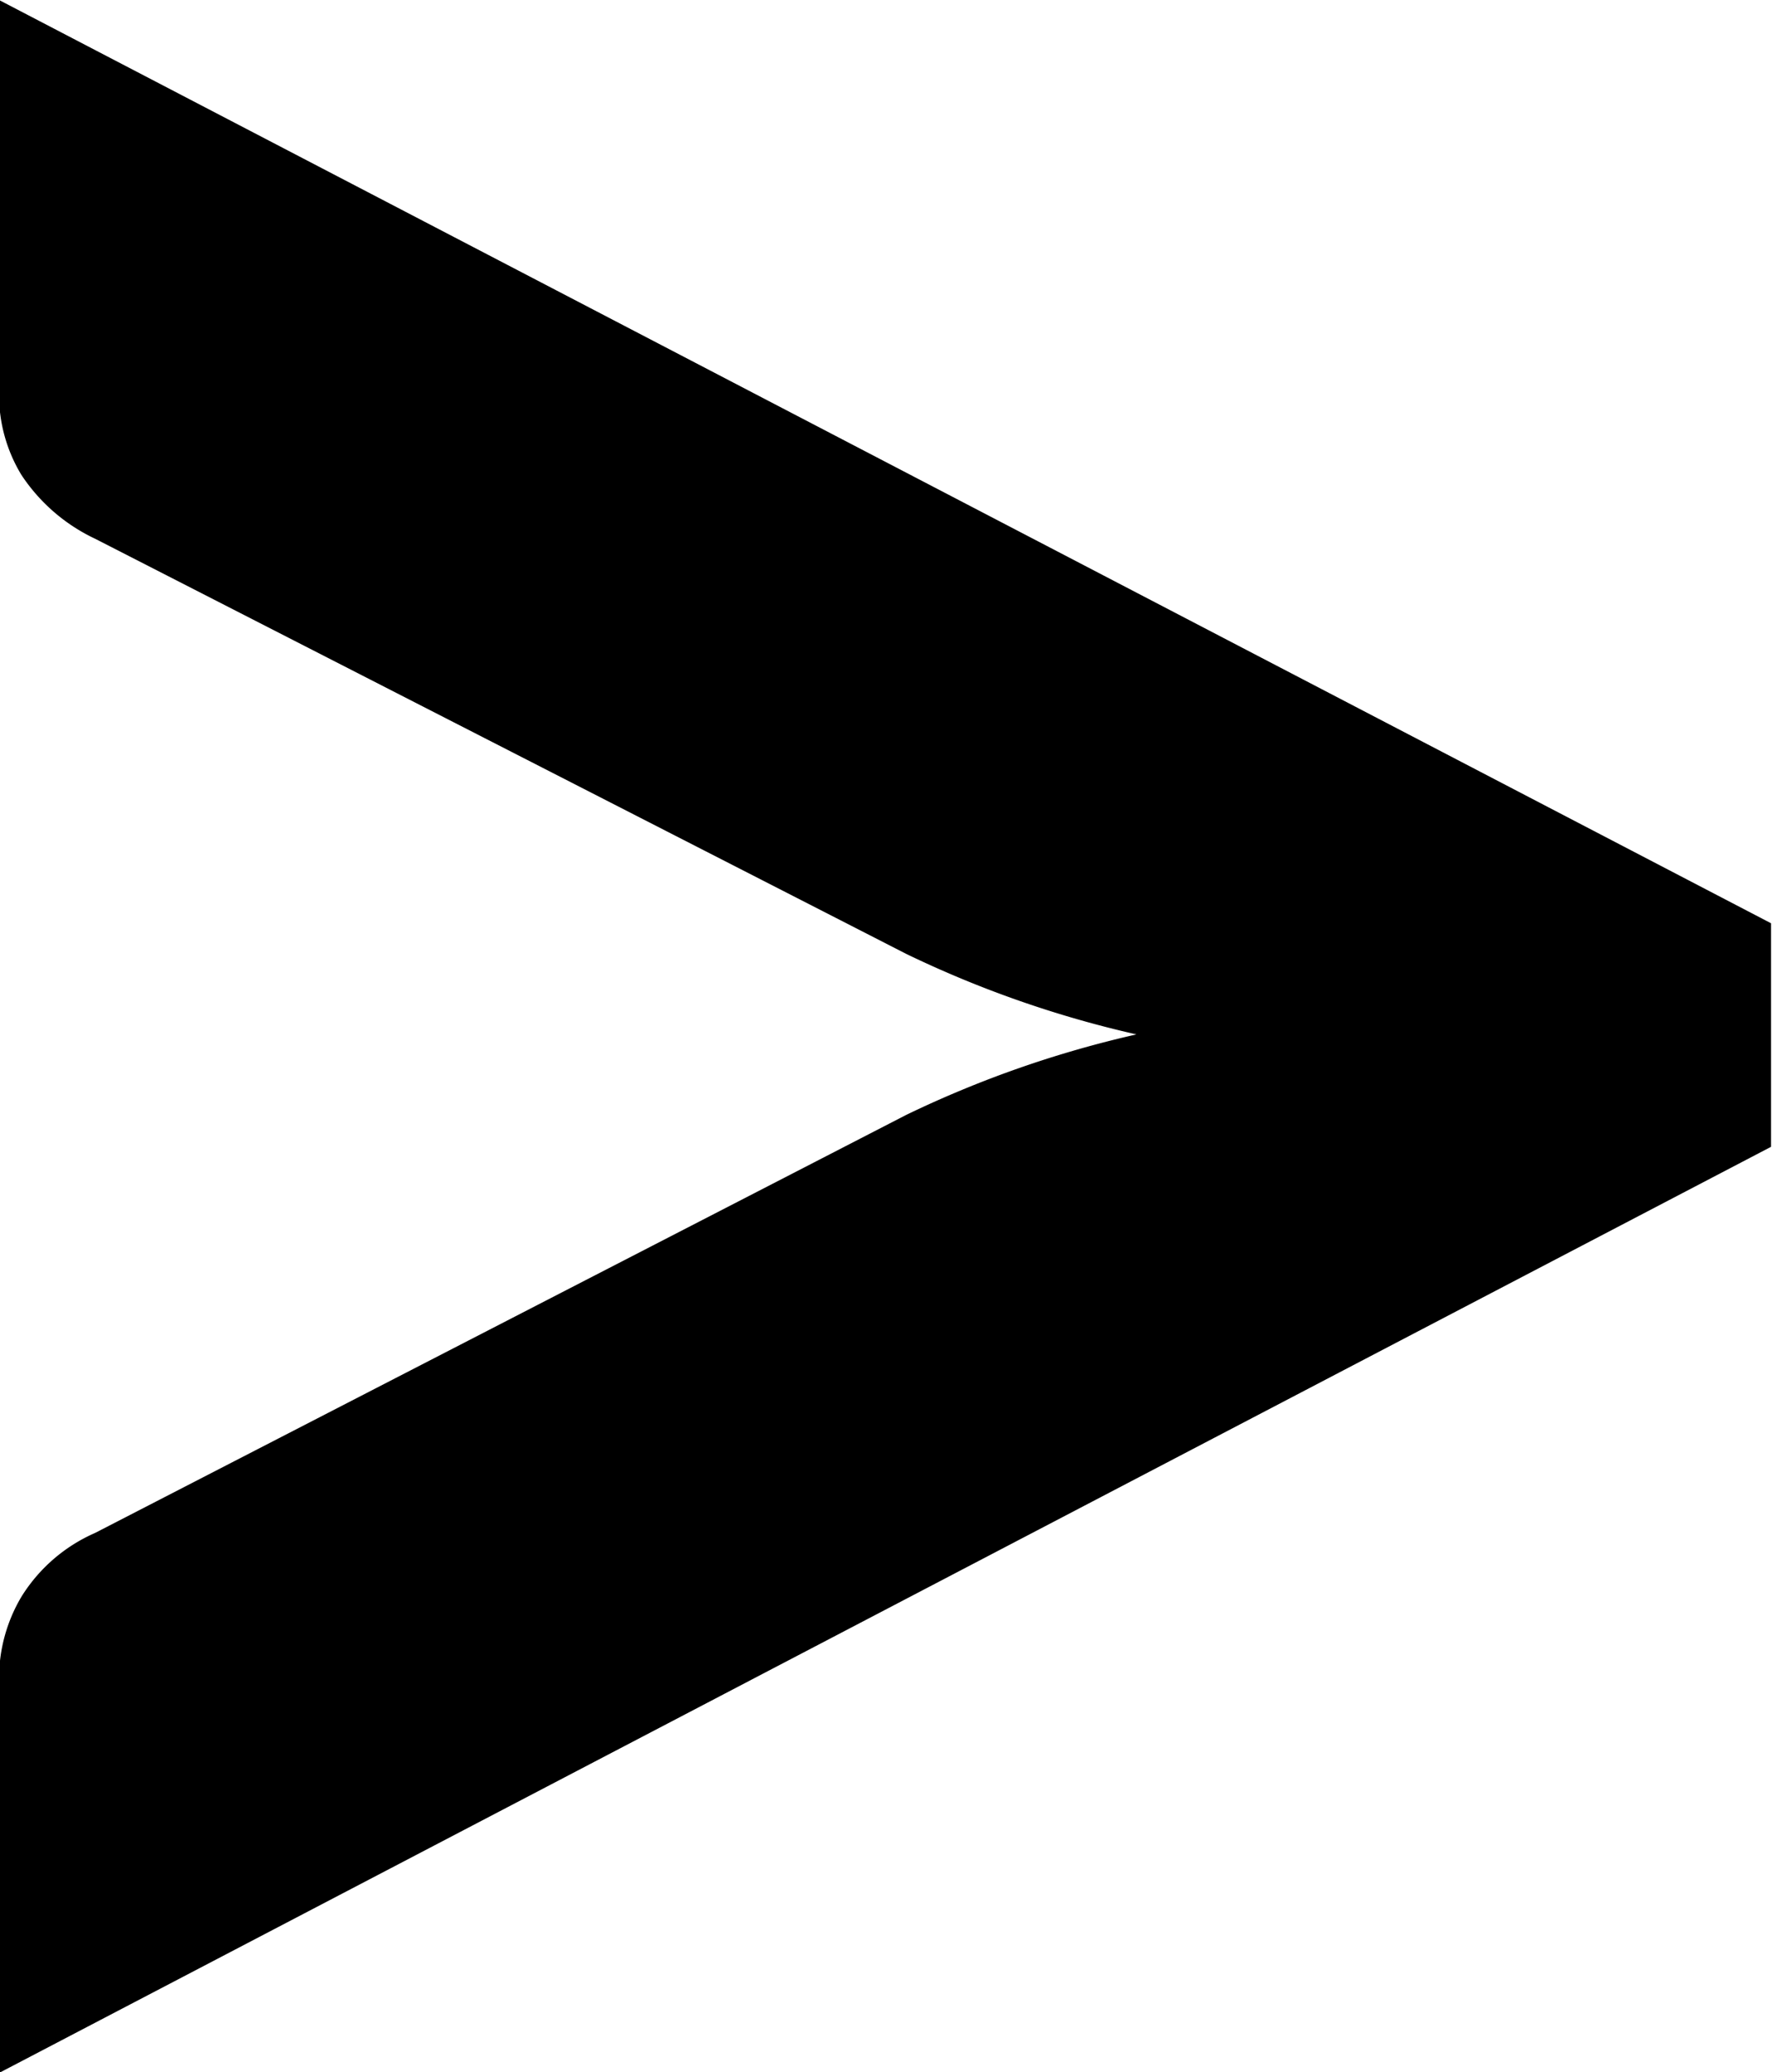 <svg xmlns="http://www.w3.org/2000/svg" viewBox="0 0 5.551 6.489"><path d="M21,8.932v.7l-5.551,2.9V11.3a.5.5,0,0,1,.07-.259.514.514,0,0,1,.231-.2l2.541-1.309a3.367,3.367,0,0,1,.721-.252,3.367,3.367,0,0,1-.721-.252l-2.541-1.3a.566.566,0,0,1-.231-.2.483.483,0,0,1-.07-.256V6.041Z" transform="translate(-15.452 -6.041)" fill="currentColor"/></svg>
